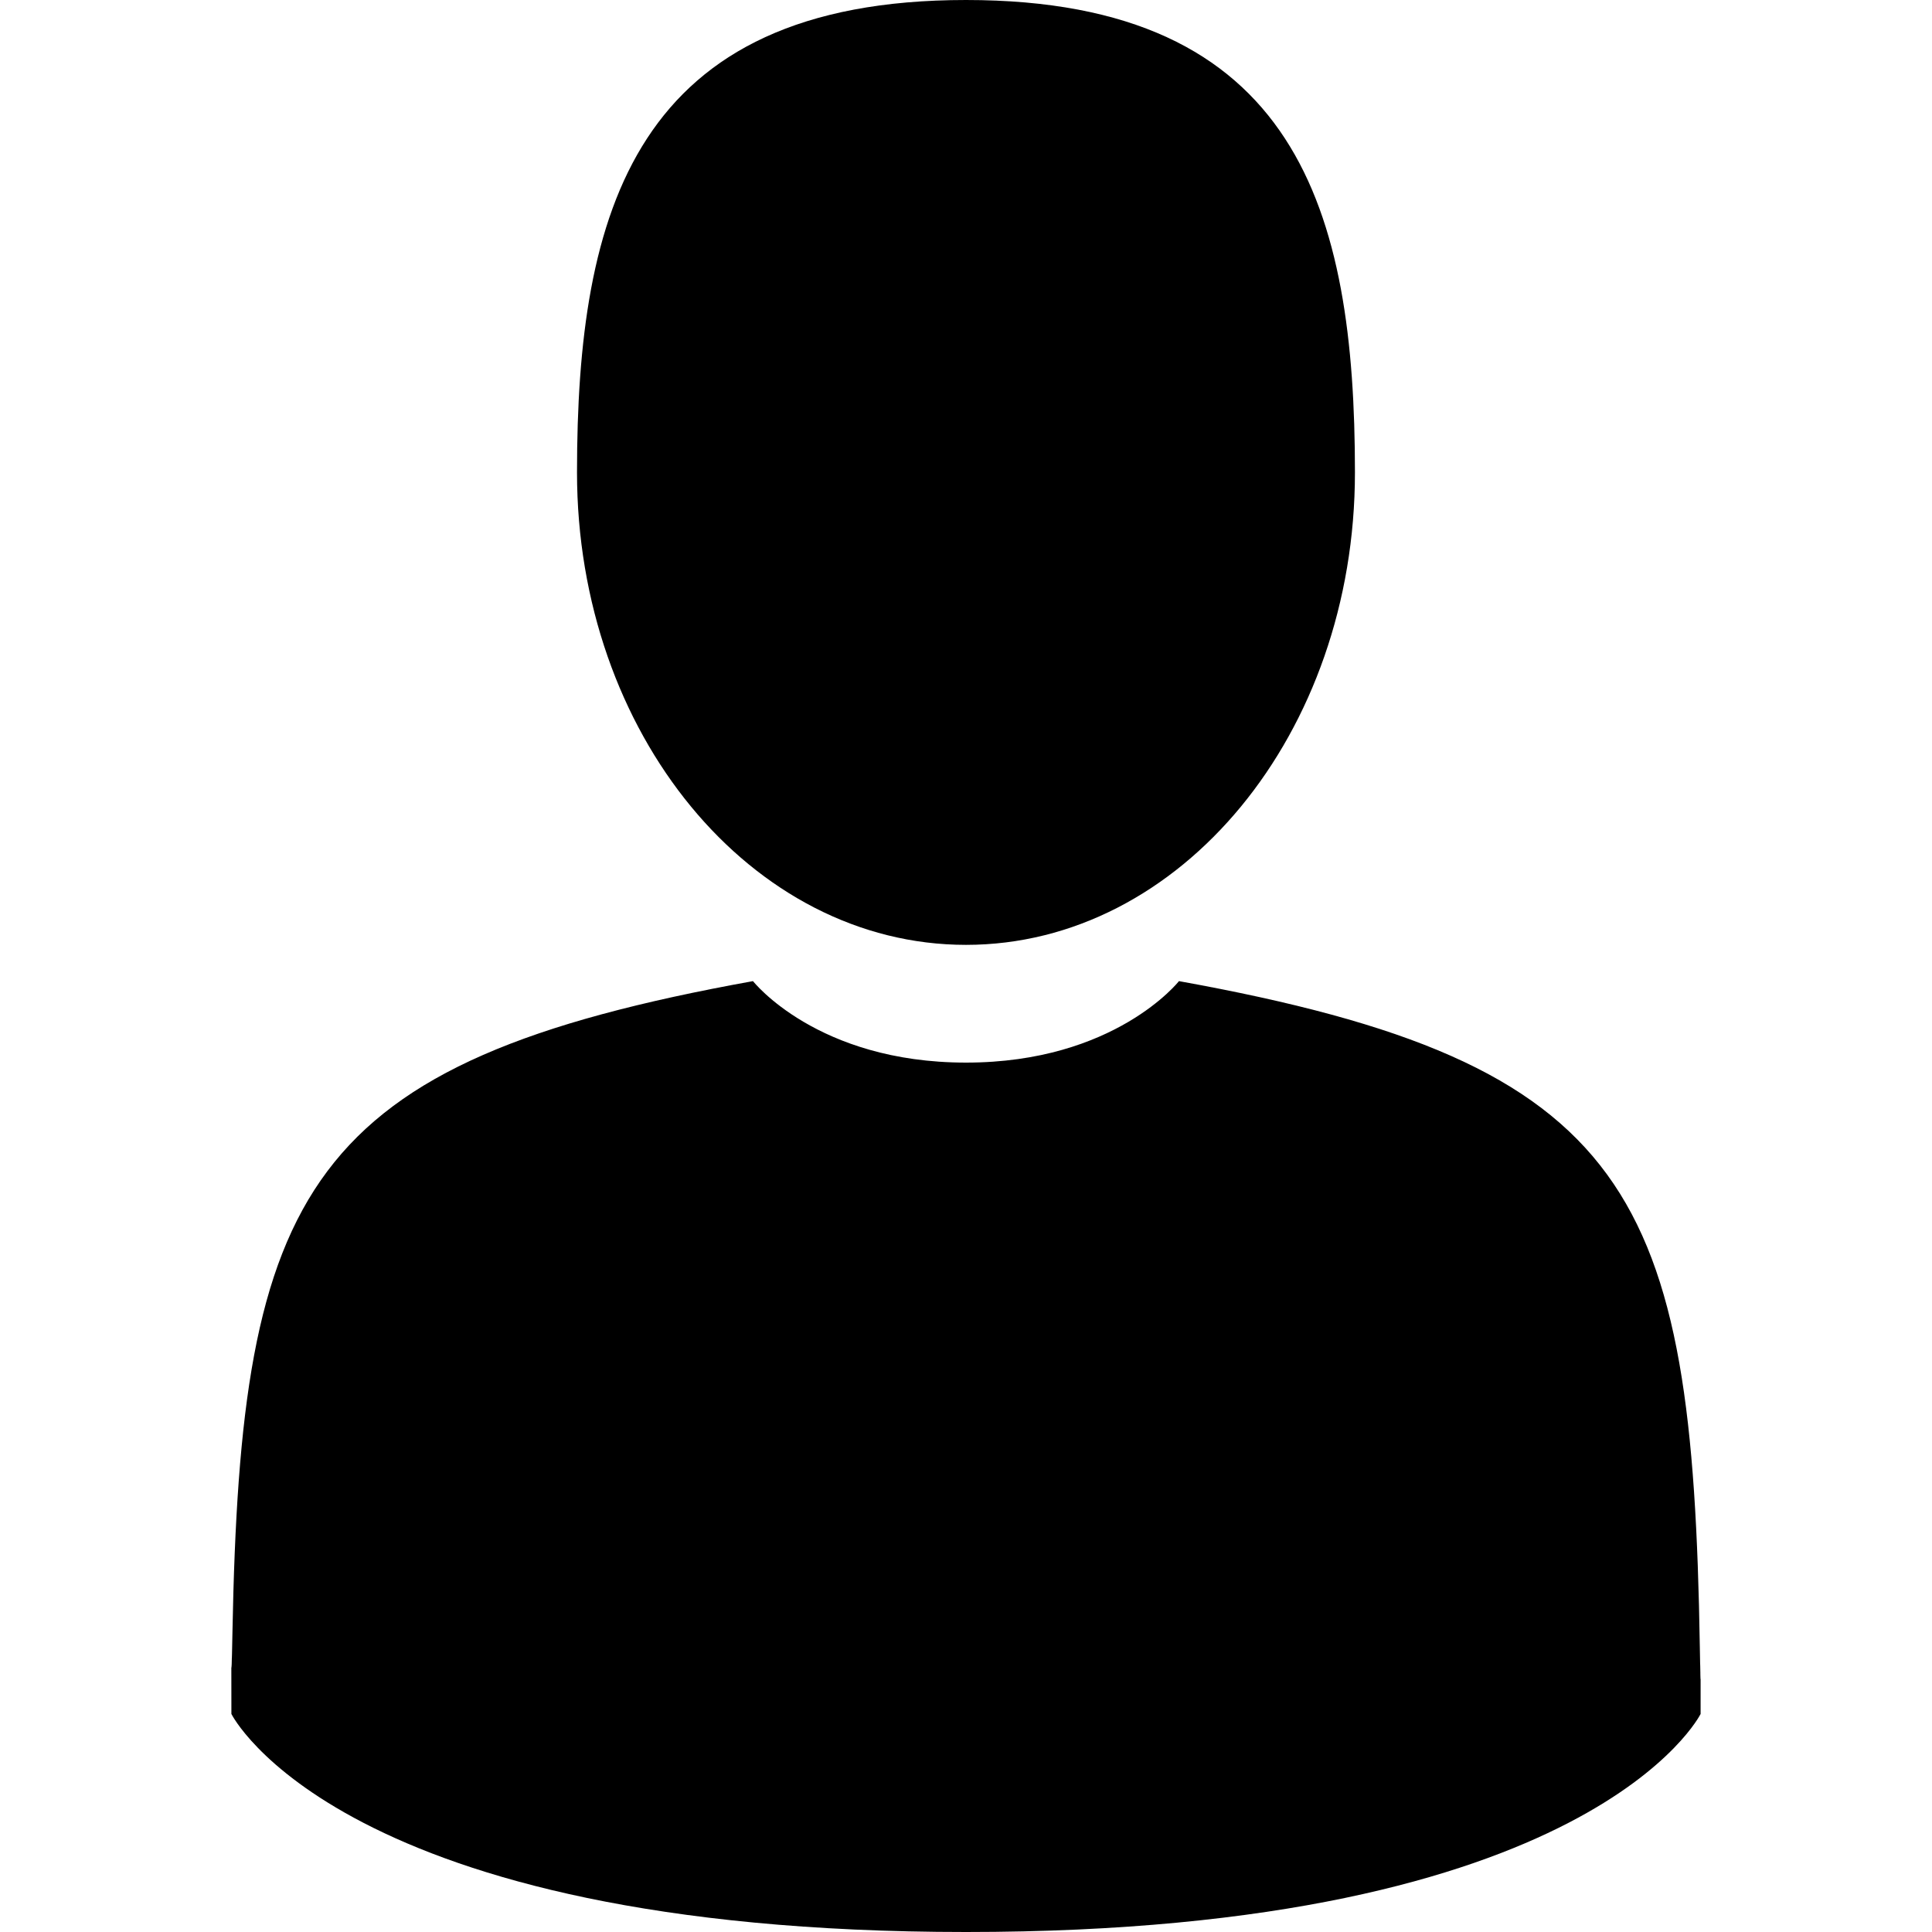 <?xml version="1.0" encoding="UTF-8" standalone="no"?>
<svg
   xmlns:dc="http://purl.org/dc/elements/1.1/"
   xmlns:cc="http://creativecommons.org/ns#"
   xmlns:rdf="http://www.w3.org/1999/02/22-rdf-syntax-ns#"
   xmlns:svg="http://www.w3.org/2000/svg"
   xmlns="http://www.w3.org/2000/svg"
   id="svg43"
   version="1.1"
   height="350"
   width="350"
   viewBox="0 0 350 350">
  <defs
     id="defs47" />
  <style
     id="style2">
		tspan { white-space:pre }
		.shp0 { fill: #000000 } 
	</style>
  <g
     id="g11">
    <path
       d="M175 171.17C213.91 171.17 245.46 132.86 245.46 85.59C245.46 38.32 235.1 0 175 0C114.9 0 104.53 38.32 104.53 85.59C104.53 132.85 136.08 171.17 175 171.17Z"
       class="shp0"
       id="Layer" />
    <path
       d="M41.91 301.85C41.9 298.97 41.88 301.04 41.91 301.85L41.91 301.85Z"
       class="shp0"
       id="path5" />
    <path
       d="M308.08 304.1C308.12 303.31 308.1 298.63 308.08 304.1L308.08 304.1Z"
       class="shp0"
       id="path7" />
    <path
       d="M307.94 298.4C306.63 216.06 295.88 192.59 213.58 177.74C213.58 177.74 202 192.5 175 192.5C148 192.5 136.41 177.74 136.41 177.74C55.02 192.43 43.61 215.55 42.11 295.72C41.99 302.27 41.93 302.61 41.91 301.85C41.91 303.28 41.92 305.91 41.92 310.5C41.92 310.5 61.51 350 175 350C288.49 350 308.08 310.5 308.08 310.5C308.08 307.55 308.08 305.5 308.08 304.1C308.06 304.57 308.02 303.66 307.94 298.4Z"
       class="shp0"
       id="path9" />
  </g>
  <g
     id="g13" />
  <g
     id="g15" />
  <g
     id="g17" />
  <g
     id="g19" />
  <g
     id="g21" />
  <g
     id="g23" />
  <g
     id="g25" />
  <g
     id="g27" />
  <g
     id="g29" />
  <g
     id="g31" />
  <g
     id="g33" />
  <g
     id="g35" />
  <g
     id="g37" />
  <g
     id="g39" />
  <g
     id="g41" />
</svg>
